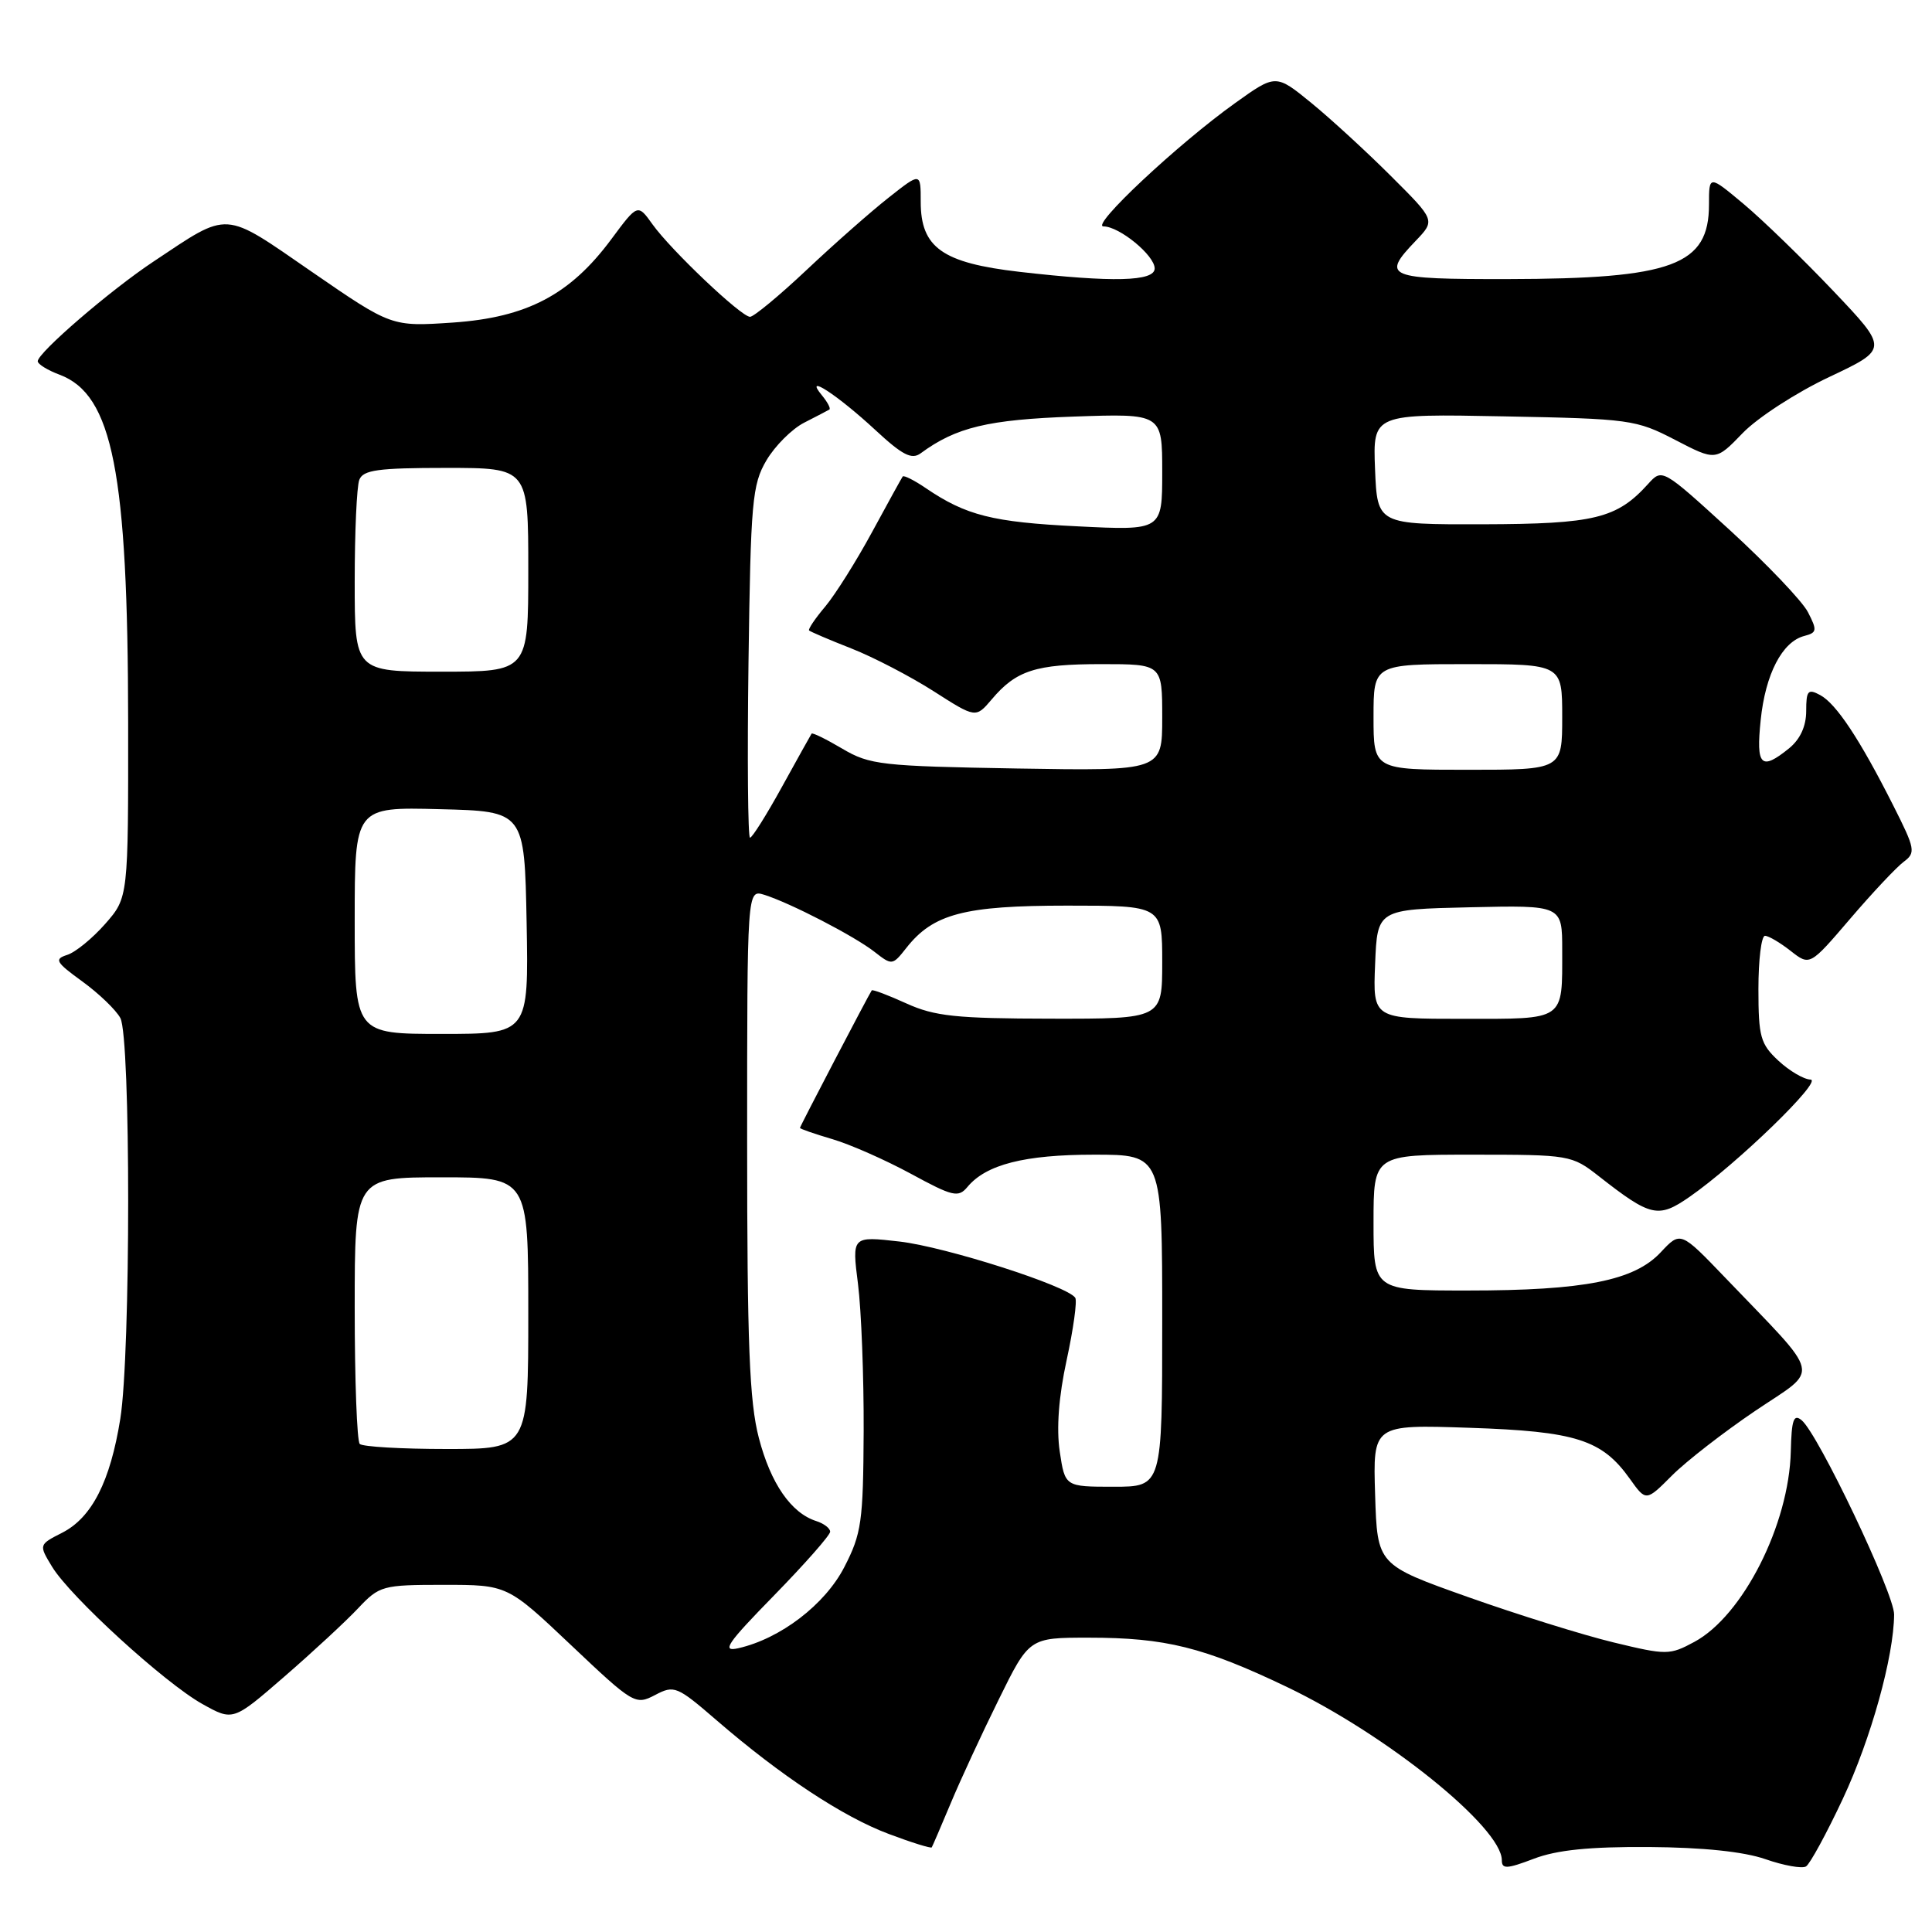 <?xml version="1.0" encoding="UTF-8" standalone="no"?>
<!DOCTYPE svg PUBLIC "-//W3C//DTD SVG 1.1//EN" "http://www.w3.org/Graphics/SVG/1.1/DTD/svg11.dtd" >
<svg xmlns="http://www.w3.org/2000/svg" xmlns:xlink="http://www.w3.org/1999/xlink" version="1.1" viewBox="0 0 256 256">
 <g >
 <path fill="currentColor"
d=" M 218.50 244.74 C 225.65 244.79 231.05 245.35 233.93 246.35 C 236.37 247.20 238.79 247.63 239.31 247.31 C 239.83 246.98 242.03 242.95 244.19 238.34 C 247.92 230.38 250.94 219.51 250.98 213.93 C 251.00 211.17 240.93 190.02 238.73 188.19 C 237.67 187.31 237.39 188.11 237.29 192.32 C 237.06 202.01 230.94 214.10 224.51 217.56 C 221.24 219.32 220.84 219.33 213.81 217.63 C 209.79 216.66 201.10 213.95 194.50 211.61 C 182.50 207.35 182.50 207.35 182.21 198.06 C 181.92 188.76 181.92 188.76 194.71 189.19 C 208.83 189.66 212.27 190.76 215.97 195.96 C 218.11 198.96 218.11 198.96 221.56 195.50 C 223.46 193.60 228.43 189.75 232.60 186.93 C 241.22 181.12 241.62 182.89 228.61 169.31 C 222.68 163.13 222.68 163.13 220.06 165.93 C 216.55 169.69 209.95 171.00 194.45 171.00 C 182.00 171.00 182.00 171.00 182.00 162.00 C 182.00 153.00 182.00 153.00 195.11 153.00 C 208.00 153.00 208.27 153.05 211.86 155.86 C 218.73 161.24 219.72 161.47 223.86 158.60 C 230.12 154.26 241.63 143.10 239.90 143.05 C 239.01 143.02 237.10 141.90 235.65 140.55 C 233.27 138.34 233.00 137.38 233.00 131.05 C 233.00 127.17 233.39 124.00 233.87 124.00 C 234.34 124.00 235.87 124.90 237.27 126.00 C 239.81 127.99 239.81 127.99 245.15 121.75 C 248.09 118.31 251.28 114.92 252.24 114.20 C 253.87 112.99 253.78 112.50 250.87 106.74 C 246.44 97.96 243.31 93.24 241.18 92.10 C 239.57 91.23 239.33 91.50 239.33 94.21 C 239.33 96.23 238.54 97.95 237.06 99.16 C 233.34 102.17 232.67 101.50 233.30 95.42 C 233.92 89.33 236.15 85.03 239.07 84.27 C 240.76 83.83 240.81 83.53 239.56 81.11 C 238.80 79.64 234.14 74.76 229.22 70.25 C 220.25 62.06 220.25 62.06 218.38 64.13 C 214.24 68.71 211.28 69.43 196.50 69.47 C 182.50 69.50 182.50 69.50 182.20 62.17 C 181.91 54.83 181.91 54.83 199.25 55.17 C 215.97 55.49 216.79 55.60 221.97 58.29 C 227.35 61.08 227.35 61.08 230.92 57.38 C 232.89 55.34 238.04 52.00 242.37 49.96 C 250.23 46.25 250.23 46.25 242.93 38.56 C 238.91 34.33 233.56 29.14 231.04 27.03 C 226.45 23.19 226.45 23.19 226.45 27.09 C 226.45 35.16 221.65 36.94 199.75 36.98 C 183.70 37.00 182.99 36.71 187.60 31.90 C 190.19 29.19 190.19 29.19 184.33 23.35 C 181.11 20.13 176.36 15.77 173.77 13.65 C 169.05 9.80 169.05 9.80 163.67 13.65 C 156.06 19.09 144.42 30.00 146.22 30.00 C 148.32 30.00 153.00 33.84 153.00 35.57 C 153.00 37.30 147.45 37.44 135.09 36.02 C 124.86 34.84 122.00 32.81 122.00 26.74 C 122.00 22.83 122.00 22.83 117.77 26.17 C 115.44 28.00 110.55 32.31 106.90 35.75 C 103.25 39.19 99.86 41.99 99.38 41.98 C 98.19 41.96 88.93 33.17 86.47 29.74 C 84.50 26.98 84.50 26.98 81.00 31.70 C 75.55 39.05 69.83 42.06 60.03 42.74 C 51.88 43.29 51.88 43.29 41.34 36.03 C 29.45 27.83 30.50 27.90 20.35 34.65 C 14.62 38.45 5.00 46.74 5.00 47.87 C 5.00 48.25 6.31 49.06 7.92 49.66 C 14.93 52.31 16.95 62.59 16.98 95.72 C 17.00 118.93 17.00 118.93 13.94 122.42 C 12.25 124.34 9.99 126.19 8.90 126.53 C 7.15 127.09 7.38 127.49 10.91 130.05 C 13.10 131.64 15.37 133.82 15.95 134.90 C 17.33 137.49 17.33 179.37 15.94 188.00 C 14.61 196.30 12.18 201.08 8.25 203.09 C 5.13 204.68 5.13 204.68 6.90 207.60 C 9.32 211.58 21.81 222.99 26.80 225.78 C 30.88 228.06 30.88 228.06 37.69 222.15 C 41.44 218.90 45.82 214.84 47.44 213.12 C 50.28 210.11 50.66 210.00 58.80 210.00 C 67.23 210.00 67.23 210.00 75.68 218.00 C 83.93 225.81 84.19 225.96 86.80 224.60 C 89.34 223.26 89.70 223.41 94.98 227.97 C 103.48 235.31 111.72 240.75 117.77 243.01 C 120.79 244.15 123.35 244.94 123.46 244.79 C 123.56 244.63 124.68 242.03 125.95 239.00 C 127.21 235.97 130.07 229.79 132.31 225.25 C 136.37 217.00 136.37 217.00 144.24 217.00 C 154.43 217.00 159.50 218.26 170.50 223.52 C 183.74 229.85 199.00 242.15 199.00 246.49 C 199.00 247.69 199.67 247.65 203.25 246.29 C 206.29 245.13 210.62 244.69 218.50 244.74 Z  M 102.57 211.40 C 106.65 207.22 110.00 203.42 110.00 202.96 C 110.00 202.51 109.17 201.87 108.16 201.55 C 104.83 200.49 102.12 196.57 100.55 190.53 C 99.30 185.73 99.00 178.12 99.00 151.22 C 99.00 117.87 99.00 117.87 101.25 118.56 C 104.66 119.62 113.20 124.03 115.87 126.12 C 118.20 127.94 118.26 127.93 120.09 125.61 C 123.65 121.08 127.77 120.00 141.40 120.00 C 154.00 120.00 154.00 120.00 154.00 127.50 C 154.00 135.00 154.00 135.00 139.25 134.98 C 126.68 134.96 123.85 134.66 120.10 132.96 C 117.68 131.86 115.62 131.08 115.51 131.23 C 115.09 131.84 106.00 149.24 106.00 149.45 C 106.00 149.58 107.91 150.24 110.25 150.93 C 112.59 151.61 117.28 153.68 120.68 155.52 C 126.25 158.55 126.98 158.72 128.18 157.29 C 130.65 154.30 135.76 153.00 144.97 153.00 C 154.00 153.00 154.00 153.00 154.00 175.00 C 154.00 197.00 154.00 197.00 147.56 197.00 C 141.12 197.00 141.12 197.00 140.42 192.33 C 139.97 189.28 140.28 185.07 141.34 180.20 C 142.23 176.10 142.74 172.39 142.48 171.97 C 141.51 170.40 125.32 165.22 119.19 164.51 C 112.88 163.79 112.88 163.79 113.69 170.14 C 114.13 173.64 114.47 182.42 114.44 189.65 C 114.38 201.63 114.16 203.22 111.88 207.64 C 109.32 212.62 103.40 217.14 97.82 218.40 C 95.56 218.91 96.31 217.80 102.57 211.40 Z  M 47.67 191.33 C 47.30 190.97 47.00 182.87 47.00 173.33 C 47.00 156.00 47.00 156.00 58.50 156.00 C 70.00 156.00 70.00 156.00 70.00 174.00 C 70.00 192.00 70.00 192.00 59.17 192.00 C 53.21 192.00 48.03 191.70 47.67 191.33 Z  M 47.00 121.97 C 47.00 106.93 47.00 106.93 58.25 107.22 C 69.50 107.50 69.50 107.50 69.78 122.25 C 70.05 137.00 70.05 137.00 58.53 137.00 C 47.00 137.00 47.00 137.00 47.00 121.97 Z  M 182.21 127.75 C 182.50 120.50 182.50 120.50 194.75 120.22 C 207.00 119.94 207.00 119.94 207.00 125.89 C 207.00 135.35 207.50 135.00 193.85 135.00 C 181.91 135.00 181.91 135.00 182.21 127.75 Z  M 99.18 87.75 C 99.47 66.44 99.67 64.21 101.55 61.01 C 102.68 59.09 104.93 56.84 106.55 56.01 C 108.17 55.18 109.68 54.40 109.89 54.27 C 110.11 54.15 109.66 53.29 108.89 52.36 C 106.42 49.36 110.97 52.33 116.00 56.99 C 119.58 60.31 120.81 60.94 122.00 60.06 C 126.69 56.61 130.92 55.60 142.25 55.20 C 154.00 54.79 154.00 54.79 154.00 62.54 C 154.00 70.30 154.00 70.30 142.75 69.74 C 131.53 69.19 128.01 68.30 122.69 64.69 C 121.15 63.64 119.76 62.94 119.61 63.14 C 119.47 63.34 117.64 66.65 115.56 70.49 C 113.48 74.33 110.68 78.78 109.35 80.37 C 108.01 81.95 107.05 83.38 107.21 83.54 C 107.37 83.70 109.89 84.78 112.82 85.93 C 115.74 87.08 120.64 89.63 123.71 91.59 C 129.29 95.16 129.29 95.16 131.40 92.68 C 134.65 88.83 137.22 88.00 145.93 88.00 C 154.00 88.00 154.00 88.00 154.00 95.08 C 154.00 102.15 154.00 102.15 134.75 101.83 C 116.80 101.52 115.24 101.35 111.62 99.21 C 109.49 97.95 107.66 97.05 107.54 97.21 C 107.43 97.37 105.67 100.54 103.62 104.25 C 101.58 107.96 99.67 111.00 99.38 111.00 C 99.10 111.00 99.01 100.54 99.18 87.75 Z  M 182.00 95.00 C 182.00 88.00 182.00 88.00 194.50 88.00 C 207.00 88.00 207.00 88.00 207.00 95.00 C 207.00 102.00 207.00 102.00 194.50 102.00 C 182.00 102.00 182.00 102.00 182.00 95.00 Z  M 47.00 77.08 C 47.00 70.53 47.27 64.45 47.61 63.58 C 48.11 62.27 50.10 62.00 59.11 62.00 C 70.00 62.00 70.00 62.00 70.00 75.50 C 70.00 89.00 70.00 89.00 58.50 89.00 C 47.00 89.00 47.00 89.00 47.00 77.08 Z "/>
</g>
</svg>